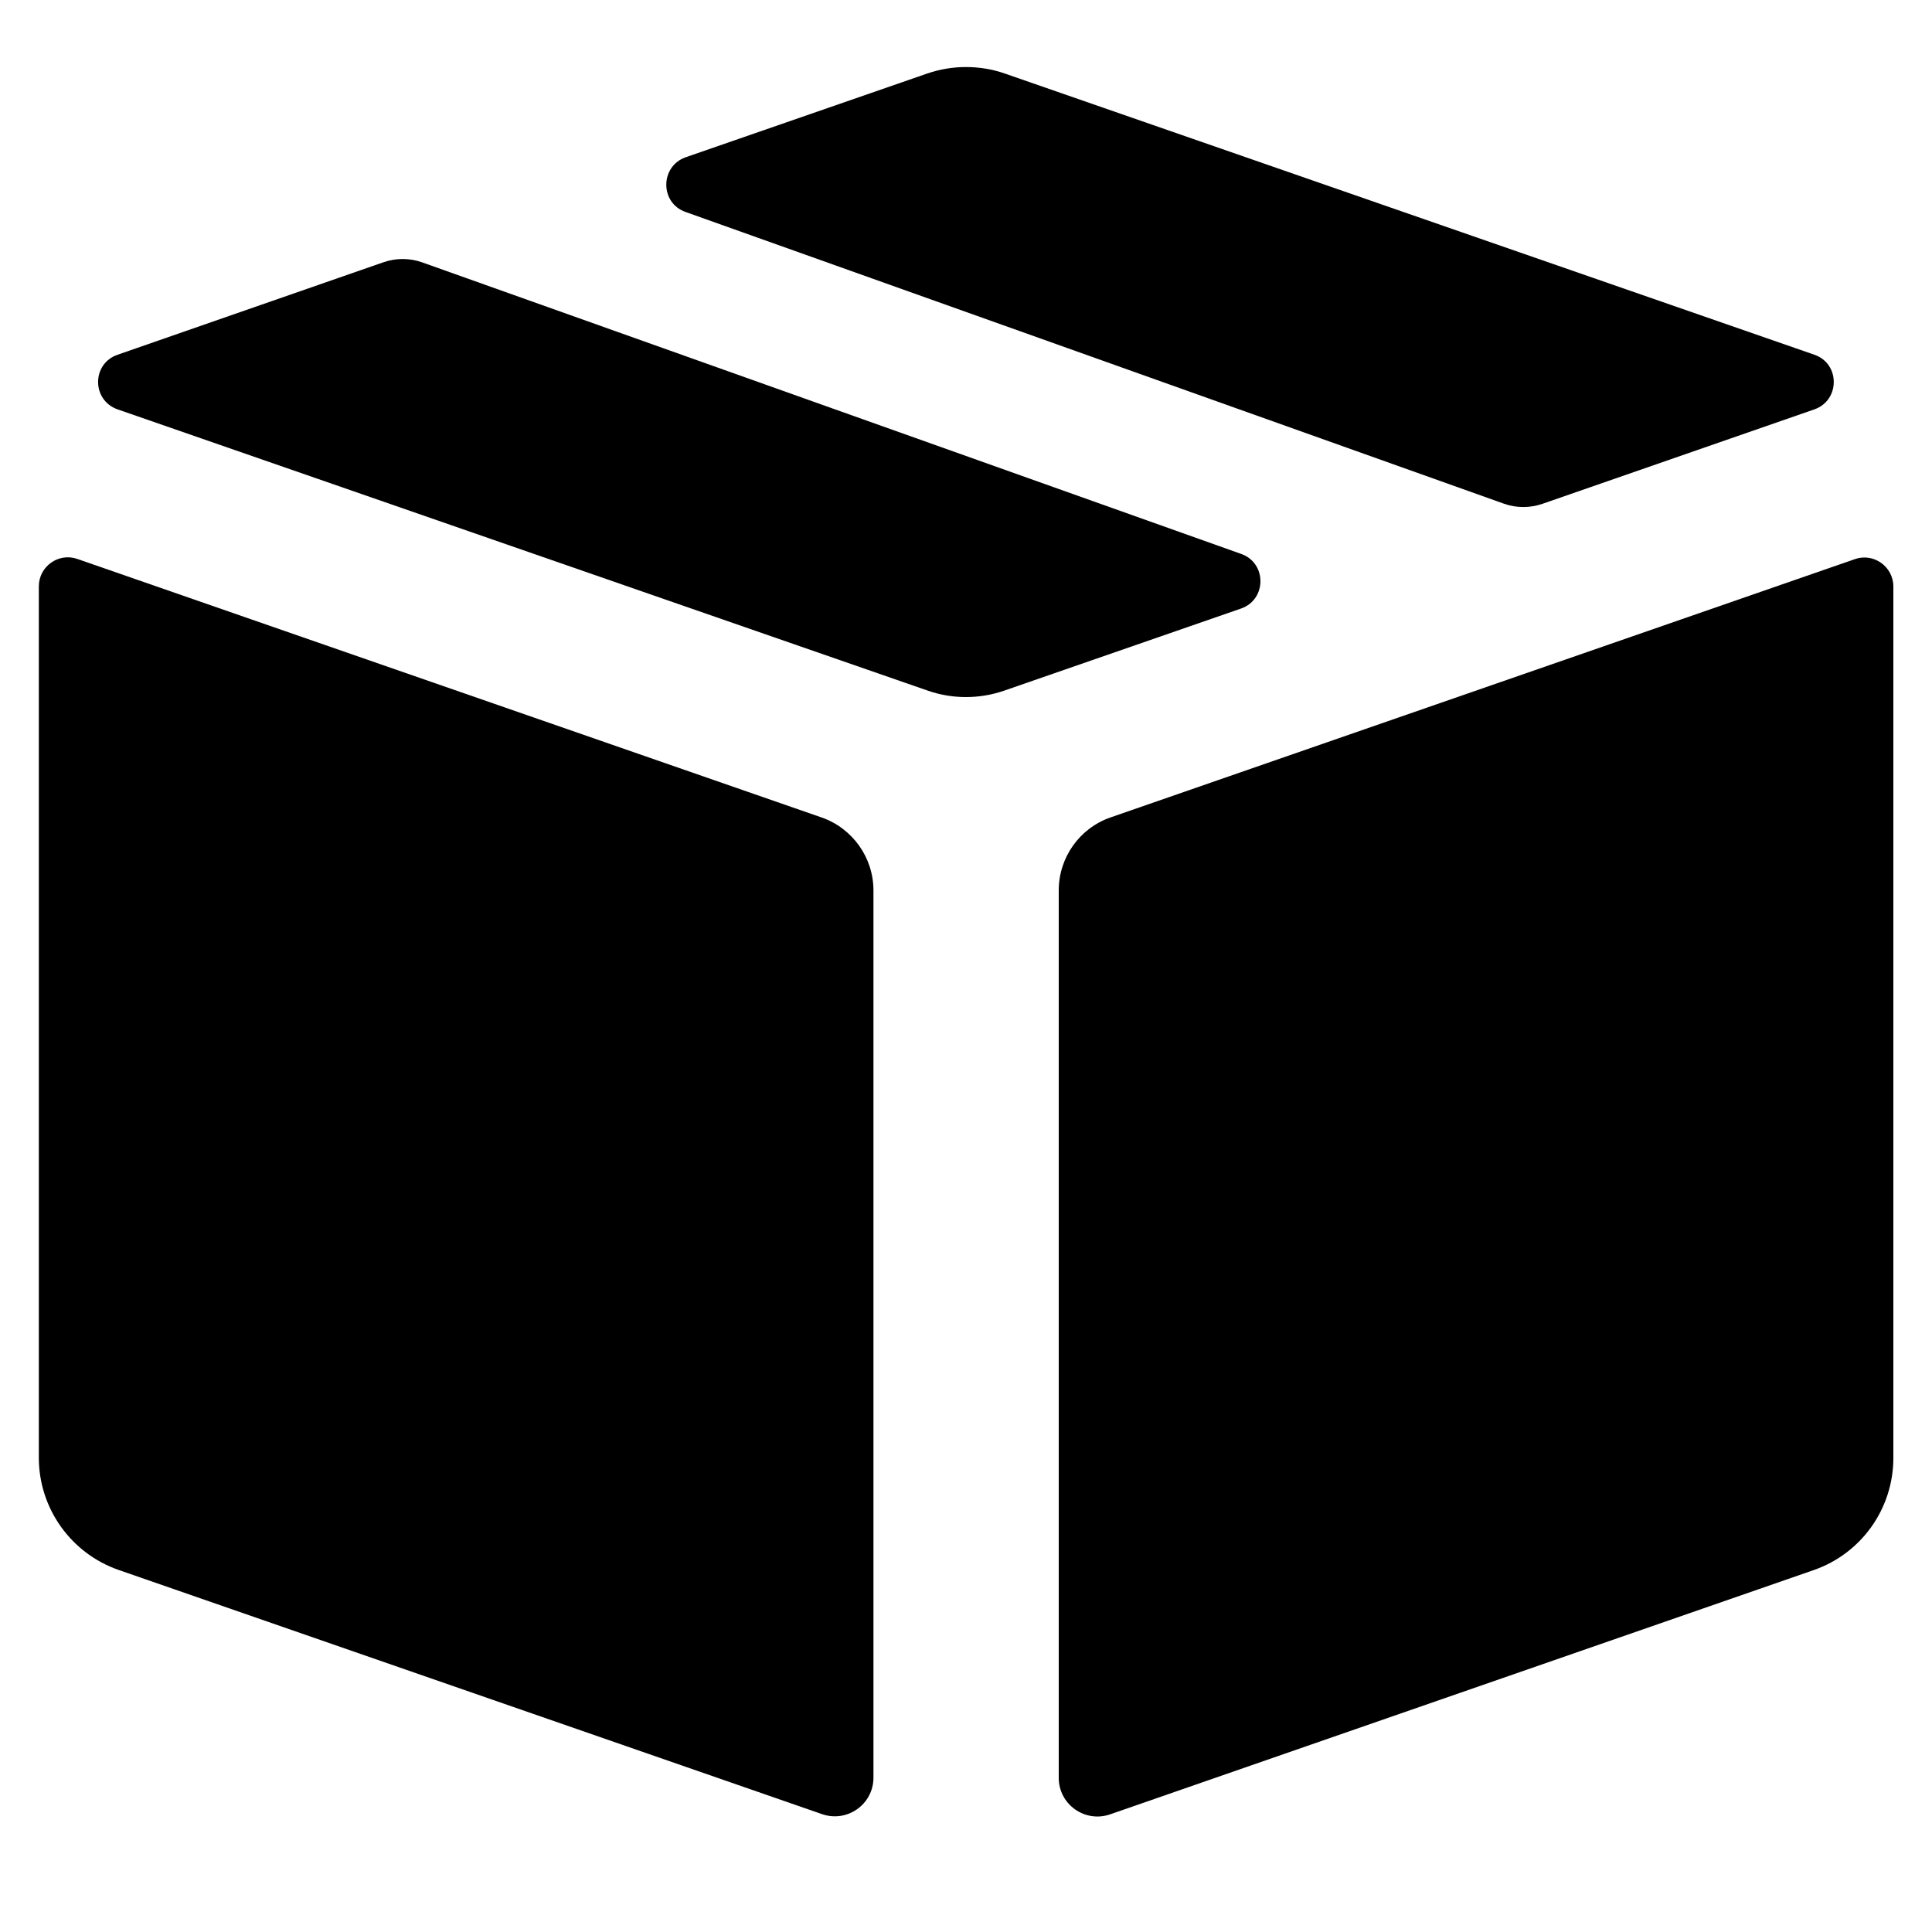 <?xml version="1.0" encoding="utf-8"?>
<!-- Generator: Adobe Illustrator 18.0.0, SVG Export Plug-In . SVG Version: 6.00 Build 0)  -->
<!DOCTYPE svg PUBLIC "-//W3C//DTD SVG 1.1//EN" "http://www.w3.org/Graphics/SVG/1.1/DTD/svg11.dtd">
<svg version="1.1" id="Layer_1" xmlns="http://www.w3.org/2000/svg" xmlns:xlink="http://www.w3.org/1999/xlink" x="0px" y="0px"
	 width="1000px" height="1000px" viewBox="0 0 1000 1000" enable-background="new 0 0 1000 1000" xml:space="preserve">
<path d="M354.8,109.7l423.6,151c6.4,2.3,13.5,2.3,19.9,0.1l140.8-48.9c13.4-4.7,13.4-23.7,0-28.3L520.2,38.1
	c-6.5-2.3-13.4-3.4-20.2-3.4s-13.6,1.1-20.2,3.4L354.9,81.4C341.6,86.1,341.5,105,354.8,109.7z"/>
<path d="M60.9,211.9l102,35.4l317.4,110.2c12.7,4.4,26.6,4.4,39.4,0L642.3,315c13.4-4.6,13.5-23.6,0.1-28.3L218.5,135.8
	c-6.4-2.3-13.5-2.3-19.9-0.1L60.9,183.6C47.4,188.2,47.4,207.2,60.9,211.9z"/>
<path d="M61.4,812.6L425.5,939c13,4.5,26.6-5.1,26.6-18.9V460.9c0-17-10.8-32.2-26.9-37.8L40,289.3c-9.7-3.4-19.9,3.9-19.9,14.2v451
	C20.1,780.7,36.7,804,61.4,812.6z"/>
<path d="M548,460.9v459.3c0,13.8,13.6,23.4,26.6,18.9l364.1-126.4c24.8-8.6,41.3-31.9,41.3-58.1v-451c0-10.3-10.2-17.6-19.9-14.2
	L574.8,423.1C558.7,428.7,548,443.9,548,460.9z"/>
</svg>
